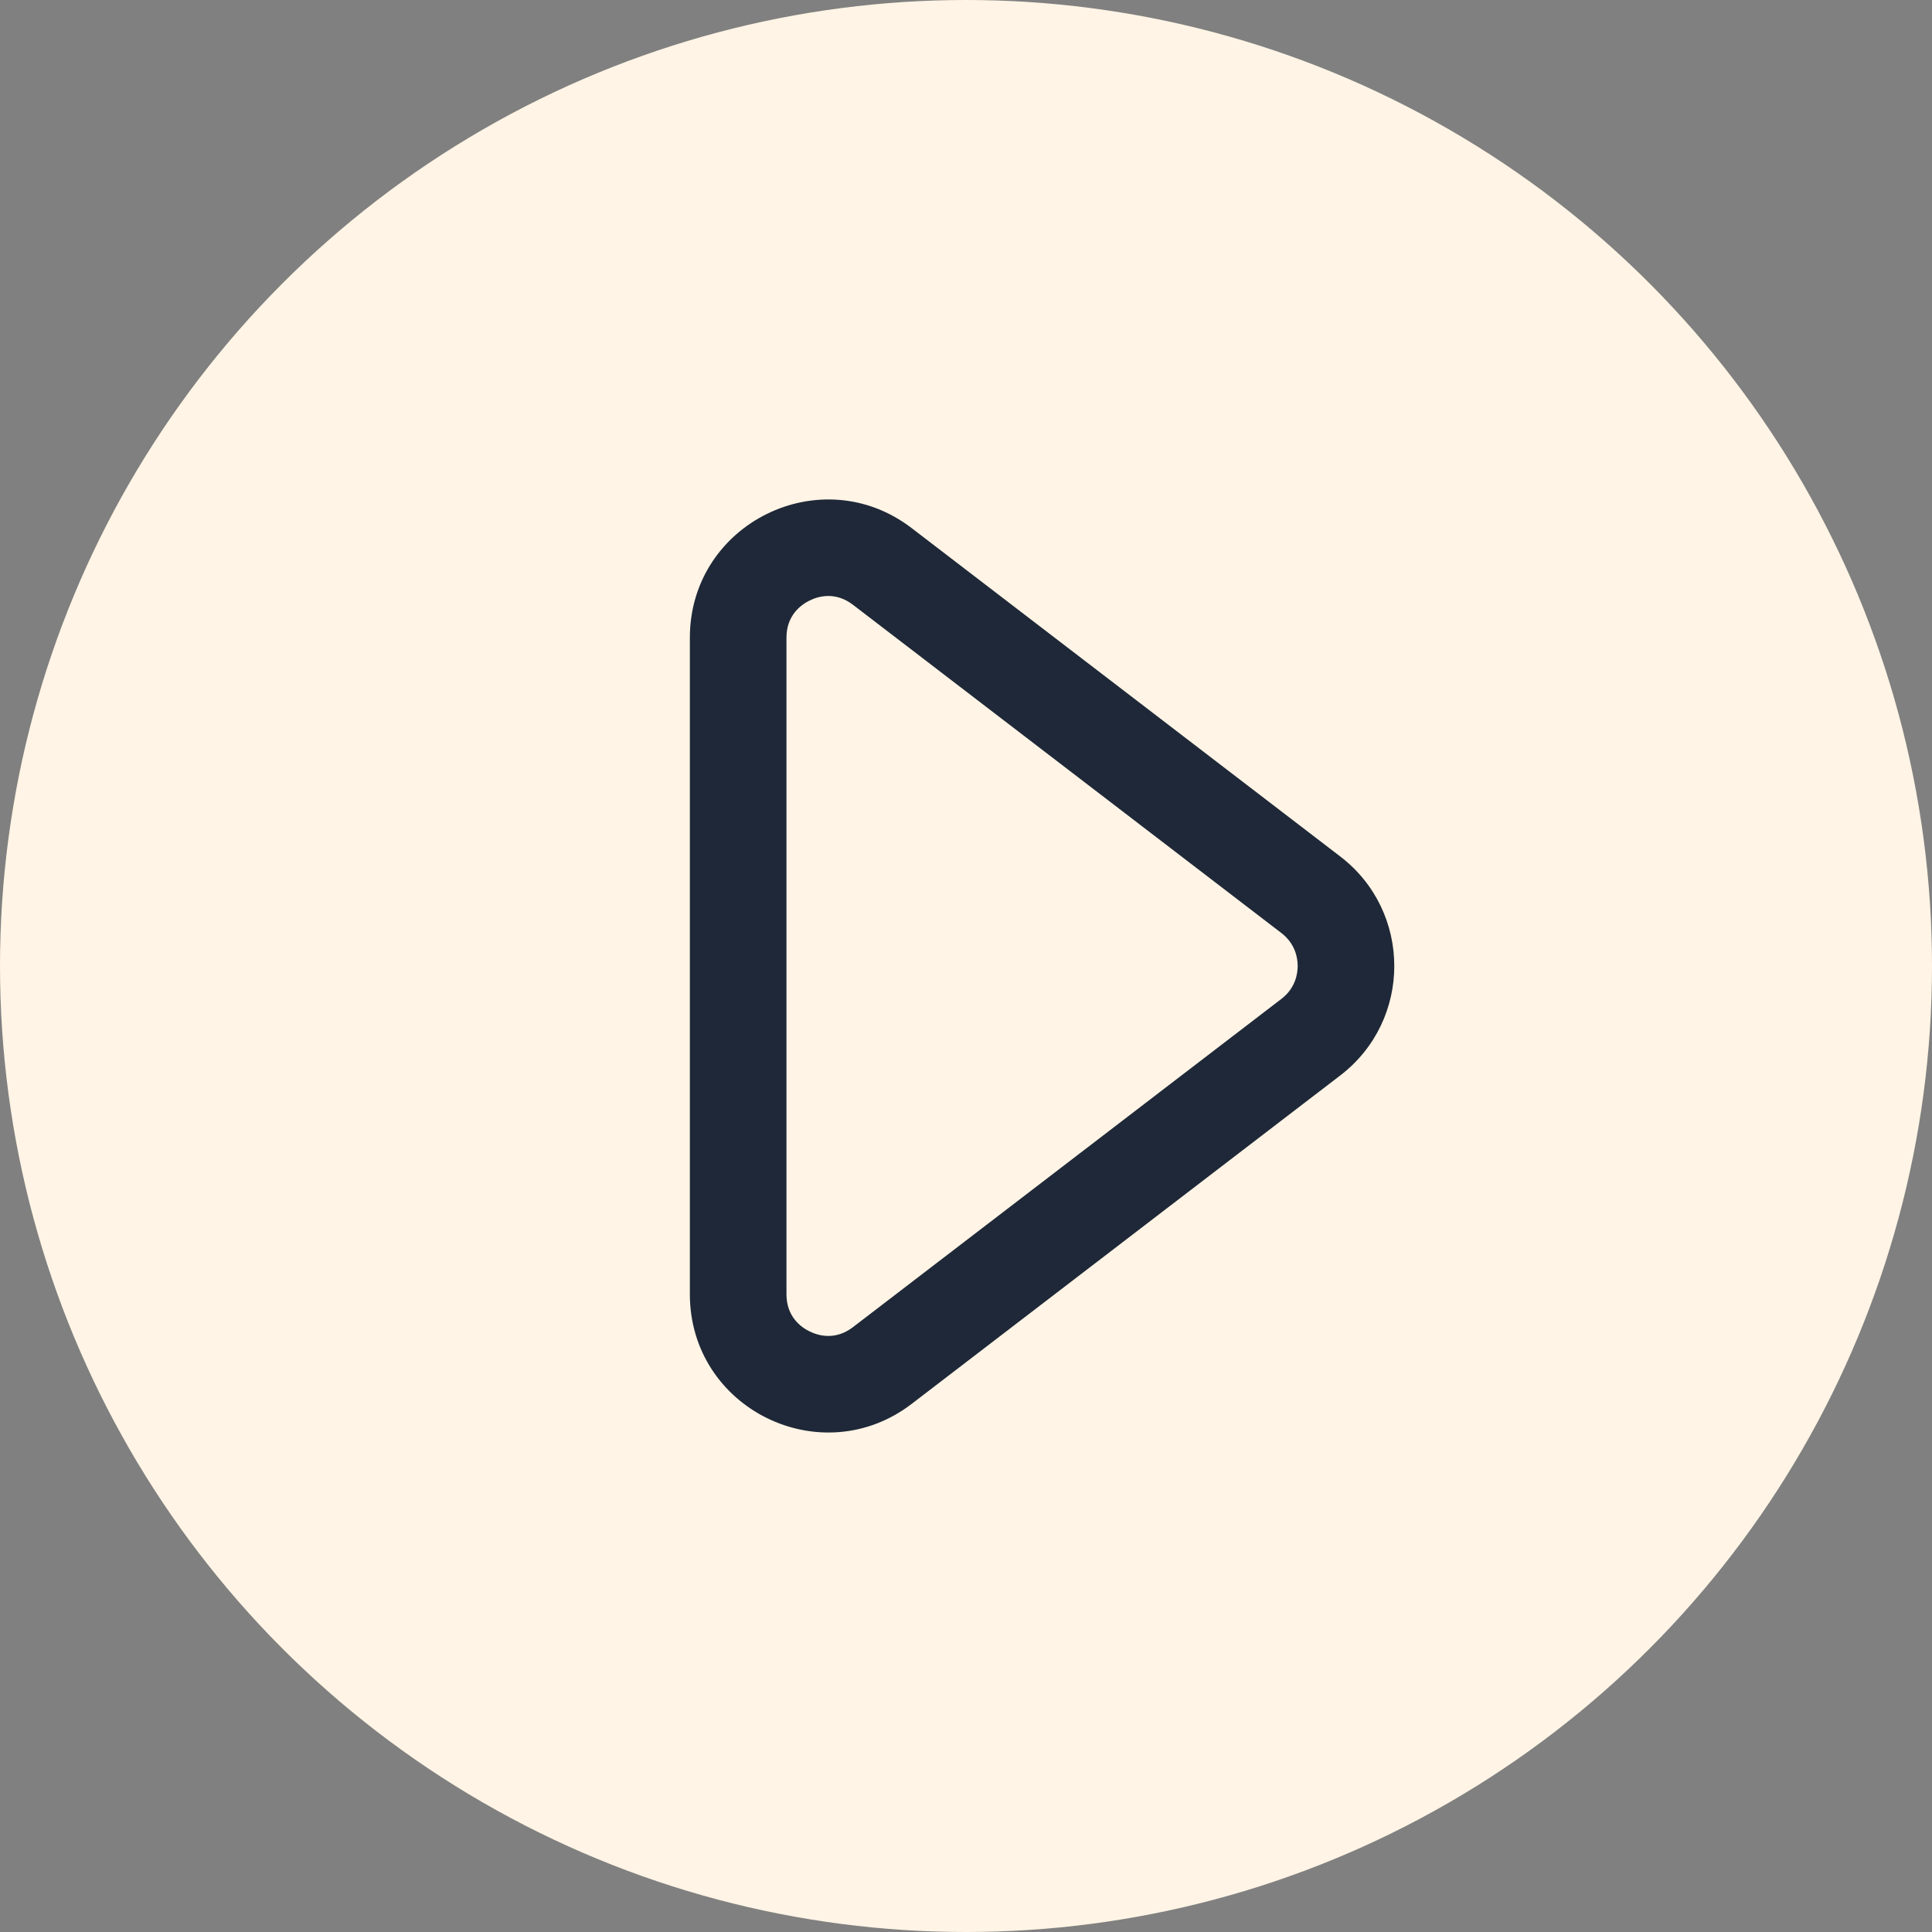 <svg xmlns="http://www.w3.org/2000/svg" width="28" height="28" viewBox="0 0 28 28">
  <rect x="0" y="0" width="28" height="28" fill="#808080" stroke="none"/>
  <g id="Group_16221" data-name="Group 16221" transform="translate(-1178 -673)">
    <circle id="Ellipse_650" data-name="Ellipse 650" cx="14" cy="14" r="14" transform="translate(1178 673)" fill="#fff4e5"/>
    <g id="Polygon_5" data-name="Polygon 5" transform="translate(1199.495 678.19) rotate(90)" fill="none">
      <path d="M7.222,2.072a2,2,0,0,1,3.175,0l4.757,6.209A2,2,0,0,1,13.567,11.5H4.052A2,2,0,0,1,2.465,8.281Z" stroke="none"/>
      <path d="M 8.81 2.688 C 8.699 2.688 8.49 2.719 8.333 2.923 L 3.576 9.132 C 3.378 9.39 3.452 9.638 3.514 9.763 C 3.576 9.888 3.728 10.097 4.052 10.097 L 13.567 10.097 C 13.892 10.097 14.044 9.888 14.105 9.763 C 14.167 9.638 14.241 9.39 14.043 9.132 L 9.286 2.923 C 9.129 2.719 8.92 2.688 8.81 2.688 M 8.81 1.288 C 9.403 1.288 9.997 1.549 10.397 2.072 L 15.155 8.281 C 16.163 9.596 15.225 11.497 13.567 11.497 L 4.052 11.497 C 2.395 11.497 1.456 9.596 2.465 8.281 L 7.222 2.072 C 7.622 1.549 8.216 1.288 8.81 1.288 Z" stroke="none" fill="#1e2838"/>
    </g>
  </g>
</svg>
